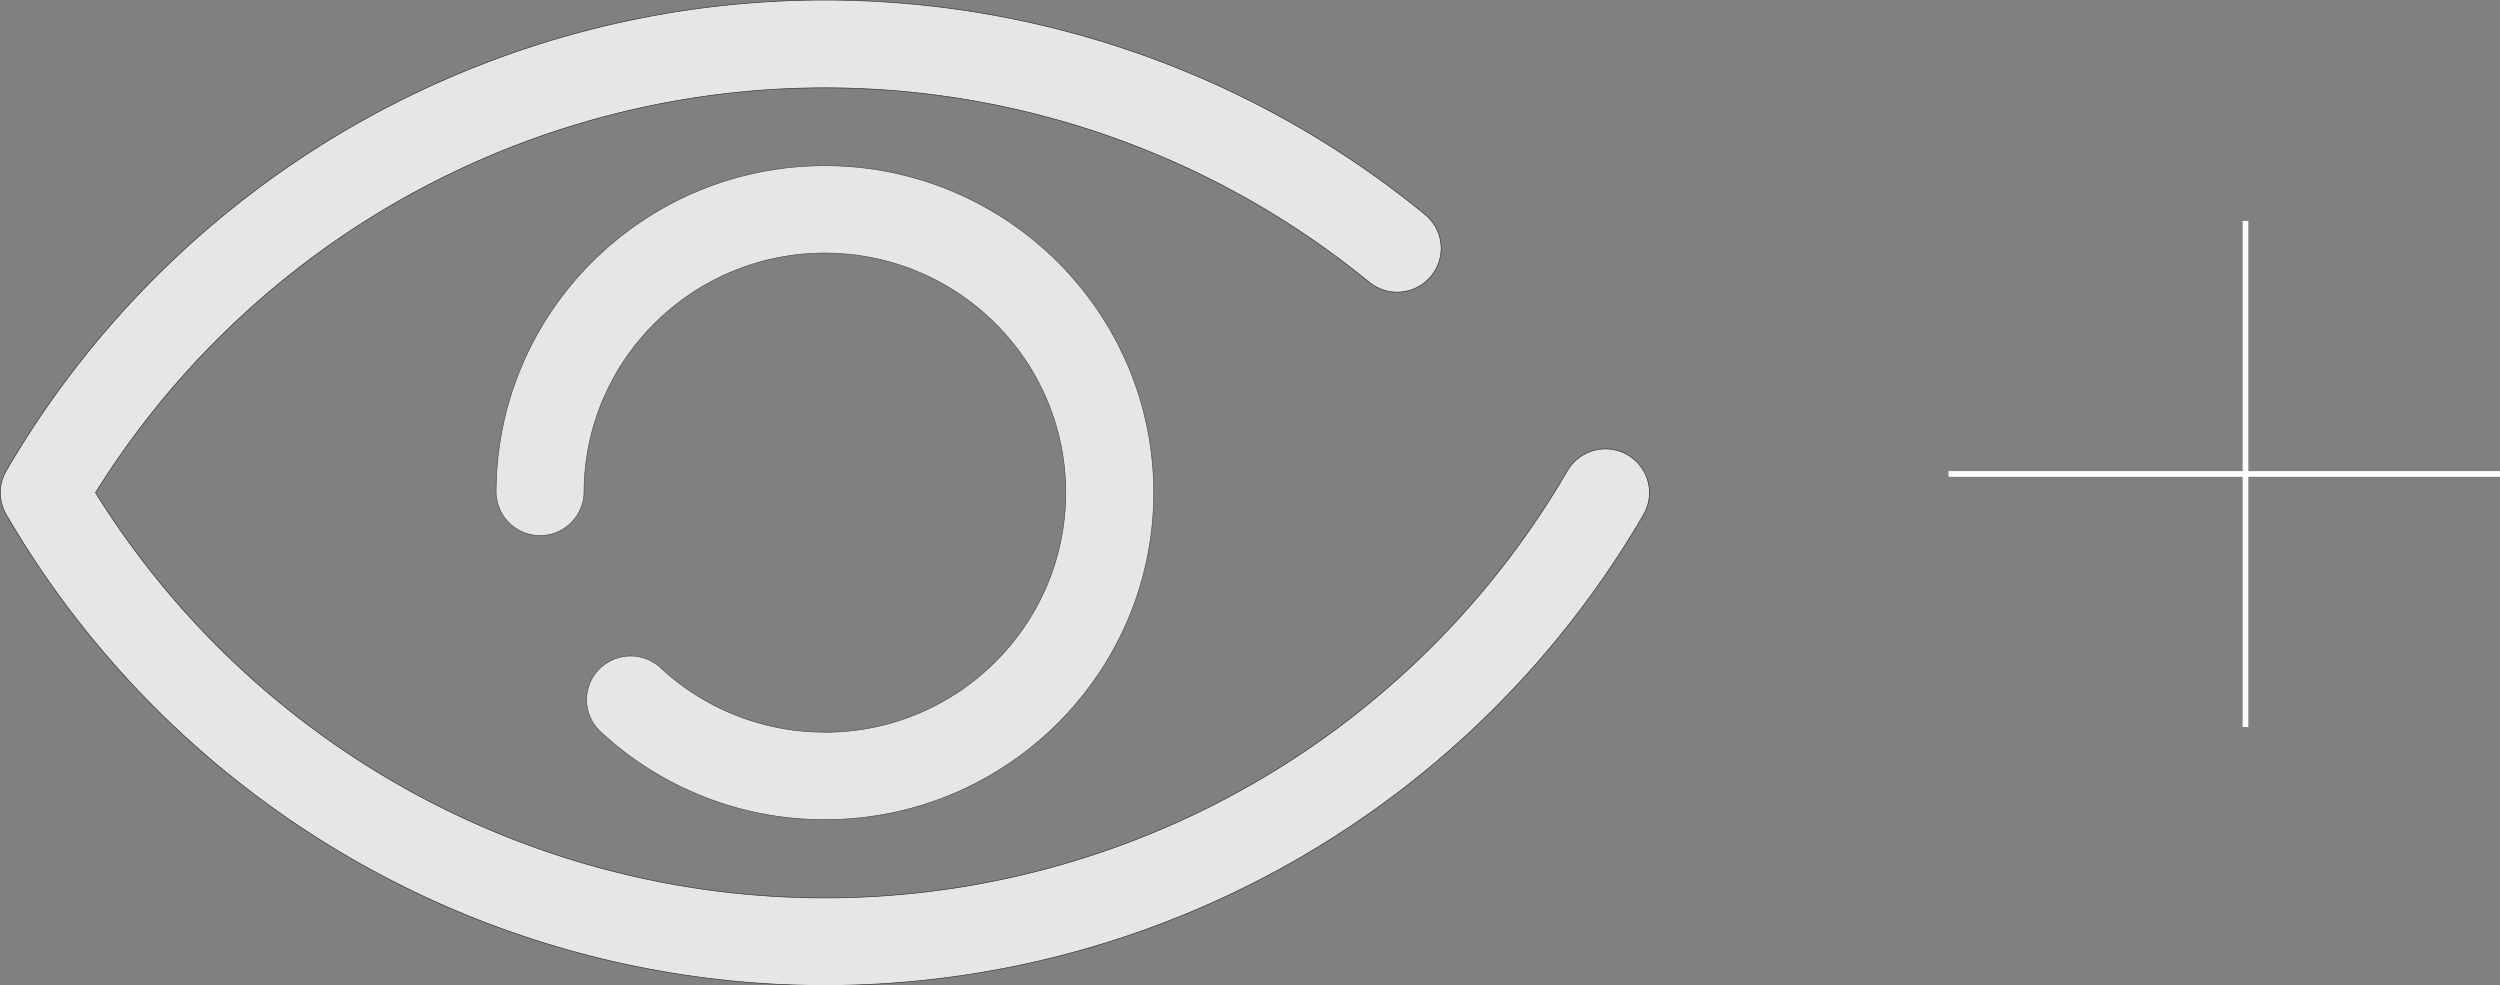 <svg id="Capa_1" data-name="Capa 1" xmlns="http://www.w3.org/2000/svg" viewBox="0 0 886.89 349.56"><rect x="0" y="0" width="886.89" height="349.56" fill="#808080" stroke="none"/><defs><style>.cls-1,.cls-2{fill:#e6e6e6;stroke-width:0.23px;}.cls-1{stroke:#303030;}.cls-1,.cls-2,.cls-3{stroke-miterlimit:10;}.cls-2{stroke:#4c4c4c;}.cls-3{fill:none;stroke:#fff;stroke-width:2px;}</style></defs><path class="cls-1" d="M583.48,426.12a15.65,15.65,0,0,0-21.33,5.65A304.72,304.72,0,0,1,40,439.54a304.87,304.87,0,0,1,451.79-74.71,15.64,15.64,0,0,0,22-2.1,15.45,15.45,0,0,0-2.11-21.85A336,336,0,0,0,8.33,431.77a15.46,15.46,0,0,0,0,15.56,336,336,0,0,0,580.84,0,15.48,15.48,0,0,0-5.69-21.21Zm0,0" transform="translate(-6.11 -264.76)"/><path class="cls-2" d="M298.75,524.5a85.36,85.36,0,0,1-58.28-22.84,15.67,15.67,0,0,0-22.07.76,15.47,15.47,0,0,0,.76,21.94,116.65,116.65,0,0,0,79.58,31.18c64.33,0,116.66-52,116.66-116s-52.33-116-116.66-116-116.64,52-116.64,116a15.61,15.61,0,0,0,31.21,0c0-46.85,38.32-85,85.43-85s85.44,38.1,85.44,85-38.33,85-85.43,85Zm0,0" transform="translate(-6.11 -264.76)"/><line class="cls-3" x1="796.6" y1="78.36" x2="796.6" y2="257.92"/><line class="cls-3" x1="691.26" y1="168.14" x2="886.89" y2="168.14"/></svg>